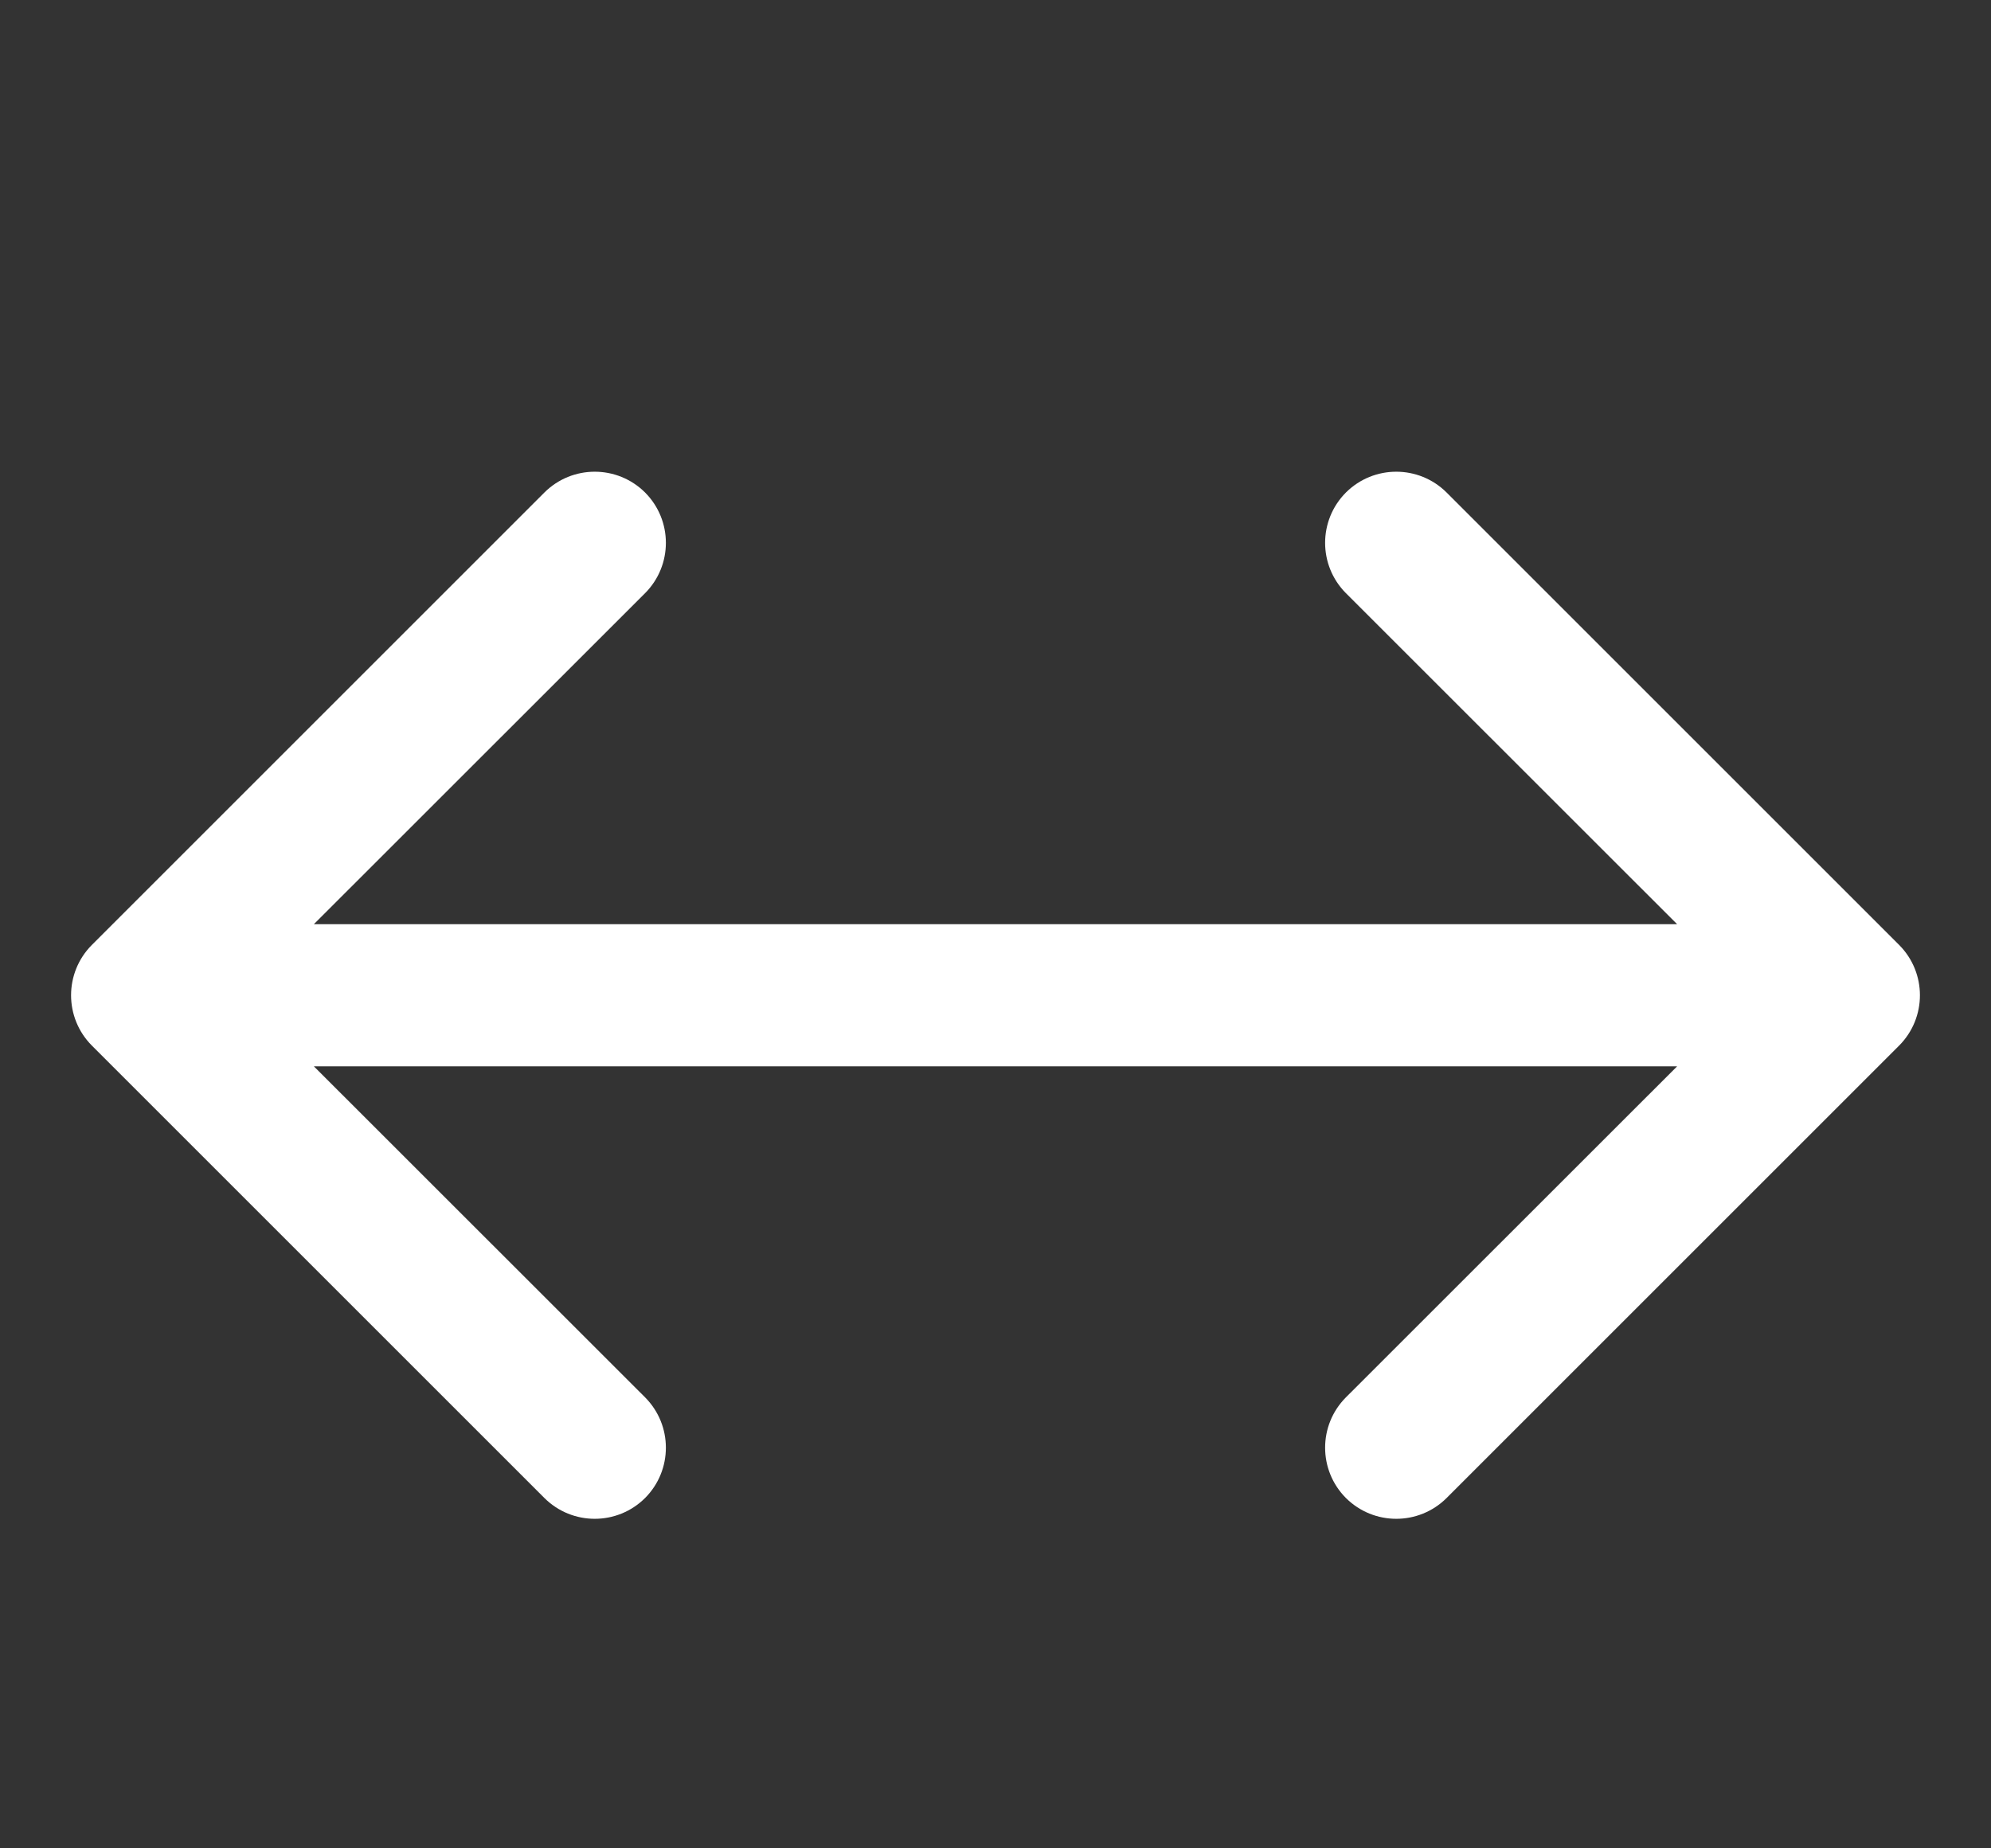 <svg width="14" height="13" viewBox="0 0 14 13" fill="none" xmlns="http://www.w3.org/2000/svg">
<rect x="0" y="0" width="14" height="13" fill="#333333" stroke="none"/>
<g id="Frame 75">
<path id="Arrow 3" d="M0.646 6.646C0.451 6.842 0.451 7.158 0.646 7.354L3.828 10.536C4.024 10.731 4.34 10.731 4.536 10.536C4.731 10.34 4.731 10.024 4.536 9.828L1.707 7L4.536 4.172C4.731 3.976 4.731 3.66 4.536 3.464C4.34 3.269 4.024 3.269 3.828 3.464L0.646 6.646ZM13.354 7.354C13.549 7.158 13.549 6.842 13.354 6.646L10.172 3.464C9.976 3.269 9.66 3.269 9.464 3.464C9.269 3.66 9.269 3.976 9.464 4.172L12.293 7L9.464 9.828C9.269 10.024 9.269 10.34 9.464 10.536C9.66 10.731 9.976 10.731 10.172 10.536L13.354 7.354ZM1 7.5H13V6.5H1V7.5Z" fill="white"/>
</g>
</svg>
